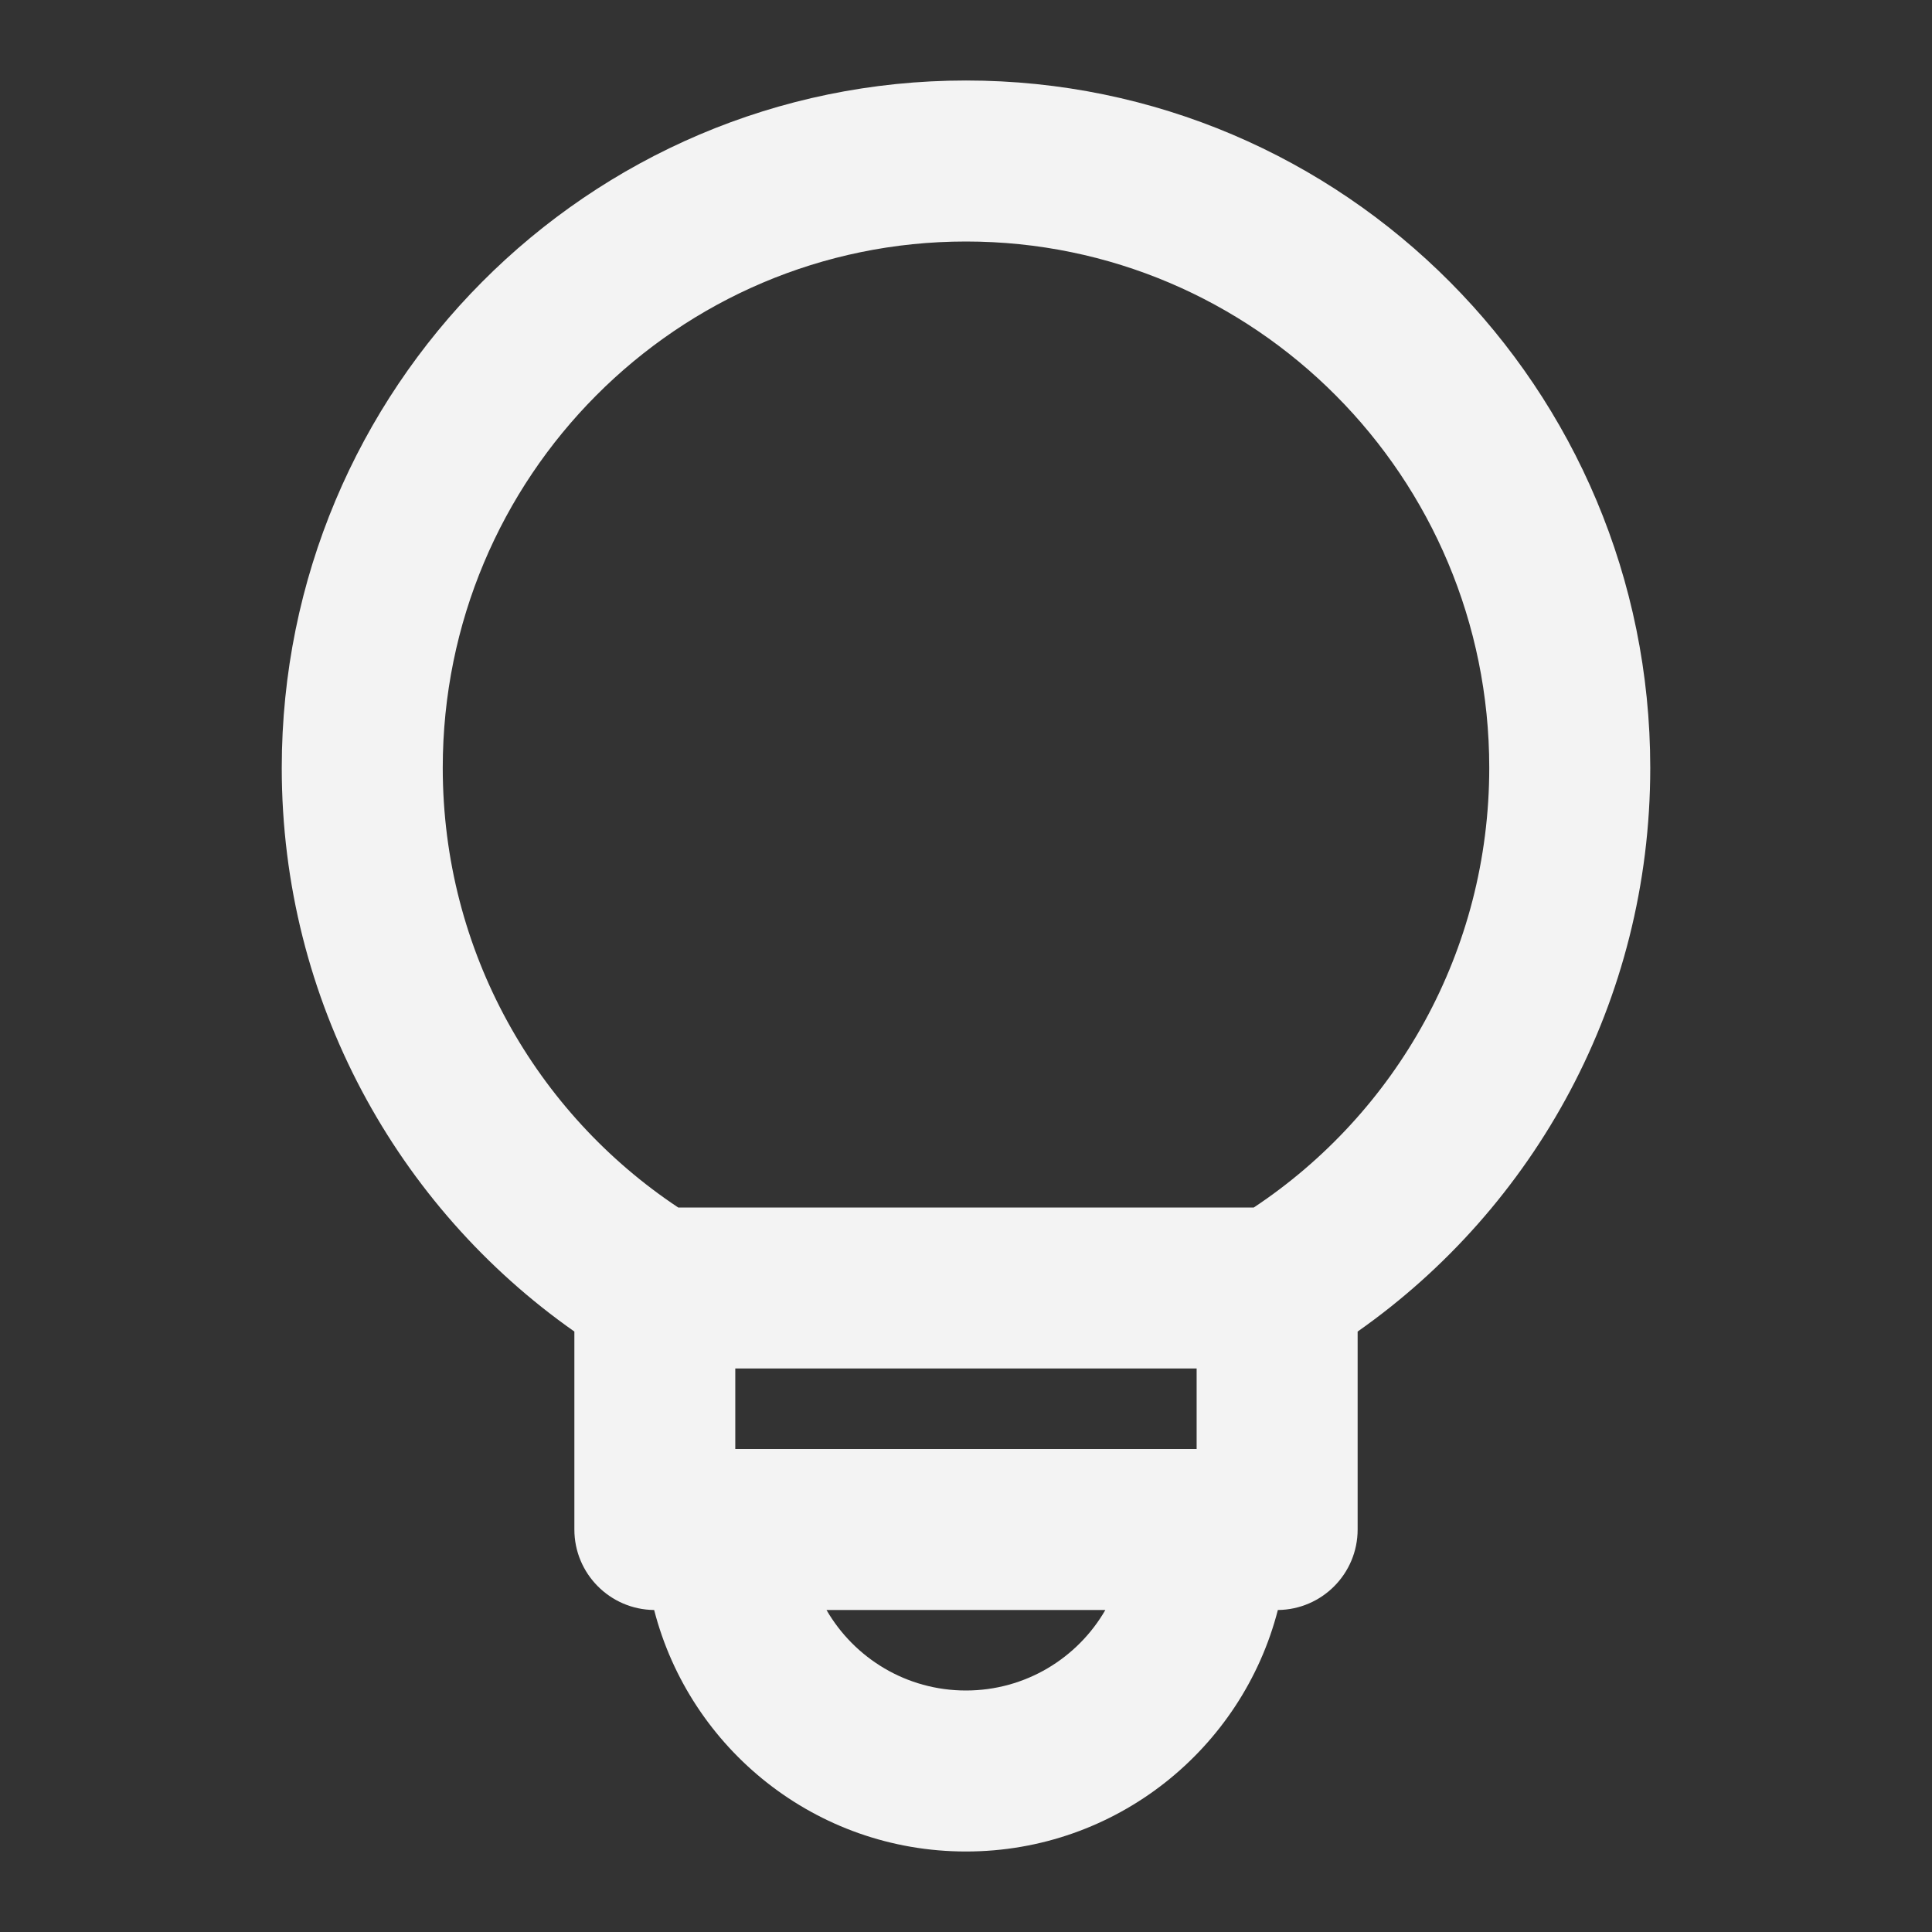 <svg fill="none" viewBox="0 0 24 24" xmlns="http://www.w3.org/2000/svg" class="h-[18px] w-[18px]" style=""><rect x="0" y="0" width="24" height="24" fill="#333333" stroke="none"/><path d="m12 3c-3.585 0-6.5 2.922-6.5 6.538 0 2.283 1.162 4.291 2.925 5.462h7.15c1.763-1.17 2.925-3.179 2.925-5.462 0-3.616-2.915-6.538-6.5-6.538zm2.865 14h-5.731v1h5.731v-1zm-1.133 3h-3.465c0.346 0.598 0.992 1 1.732 1s1.387-0.402 1.732-1zm-5.606 0c0.444 1.725 2.01 3 3.874 3s3.43-1.275 3.874-3c0.548-0.005 0.991-0.451 0.991-1v-2.459c2.197-1.543 3.635-4.104 3.635-7.002 0-4.711-3.801-8.539-8.5-8.539-4.699 0-8.5 3.828-8.5 8.539 0 2.898 1.438 5.459 3.635 7.002v2.459c0 0.549 0.443 0.995 0.991 1z" clip-rule="evenodd" fill="#f3f3f3" fill-rule="evenodd" style=""></path></svg>